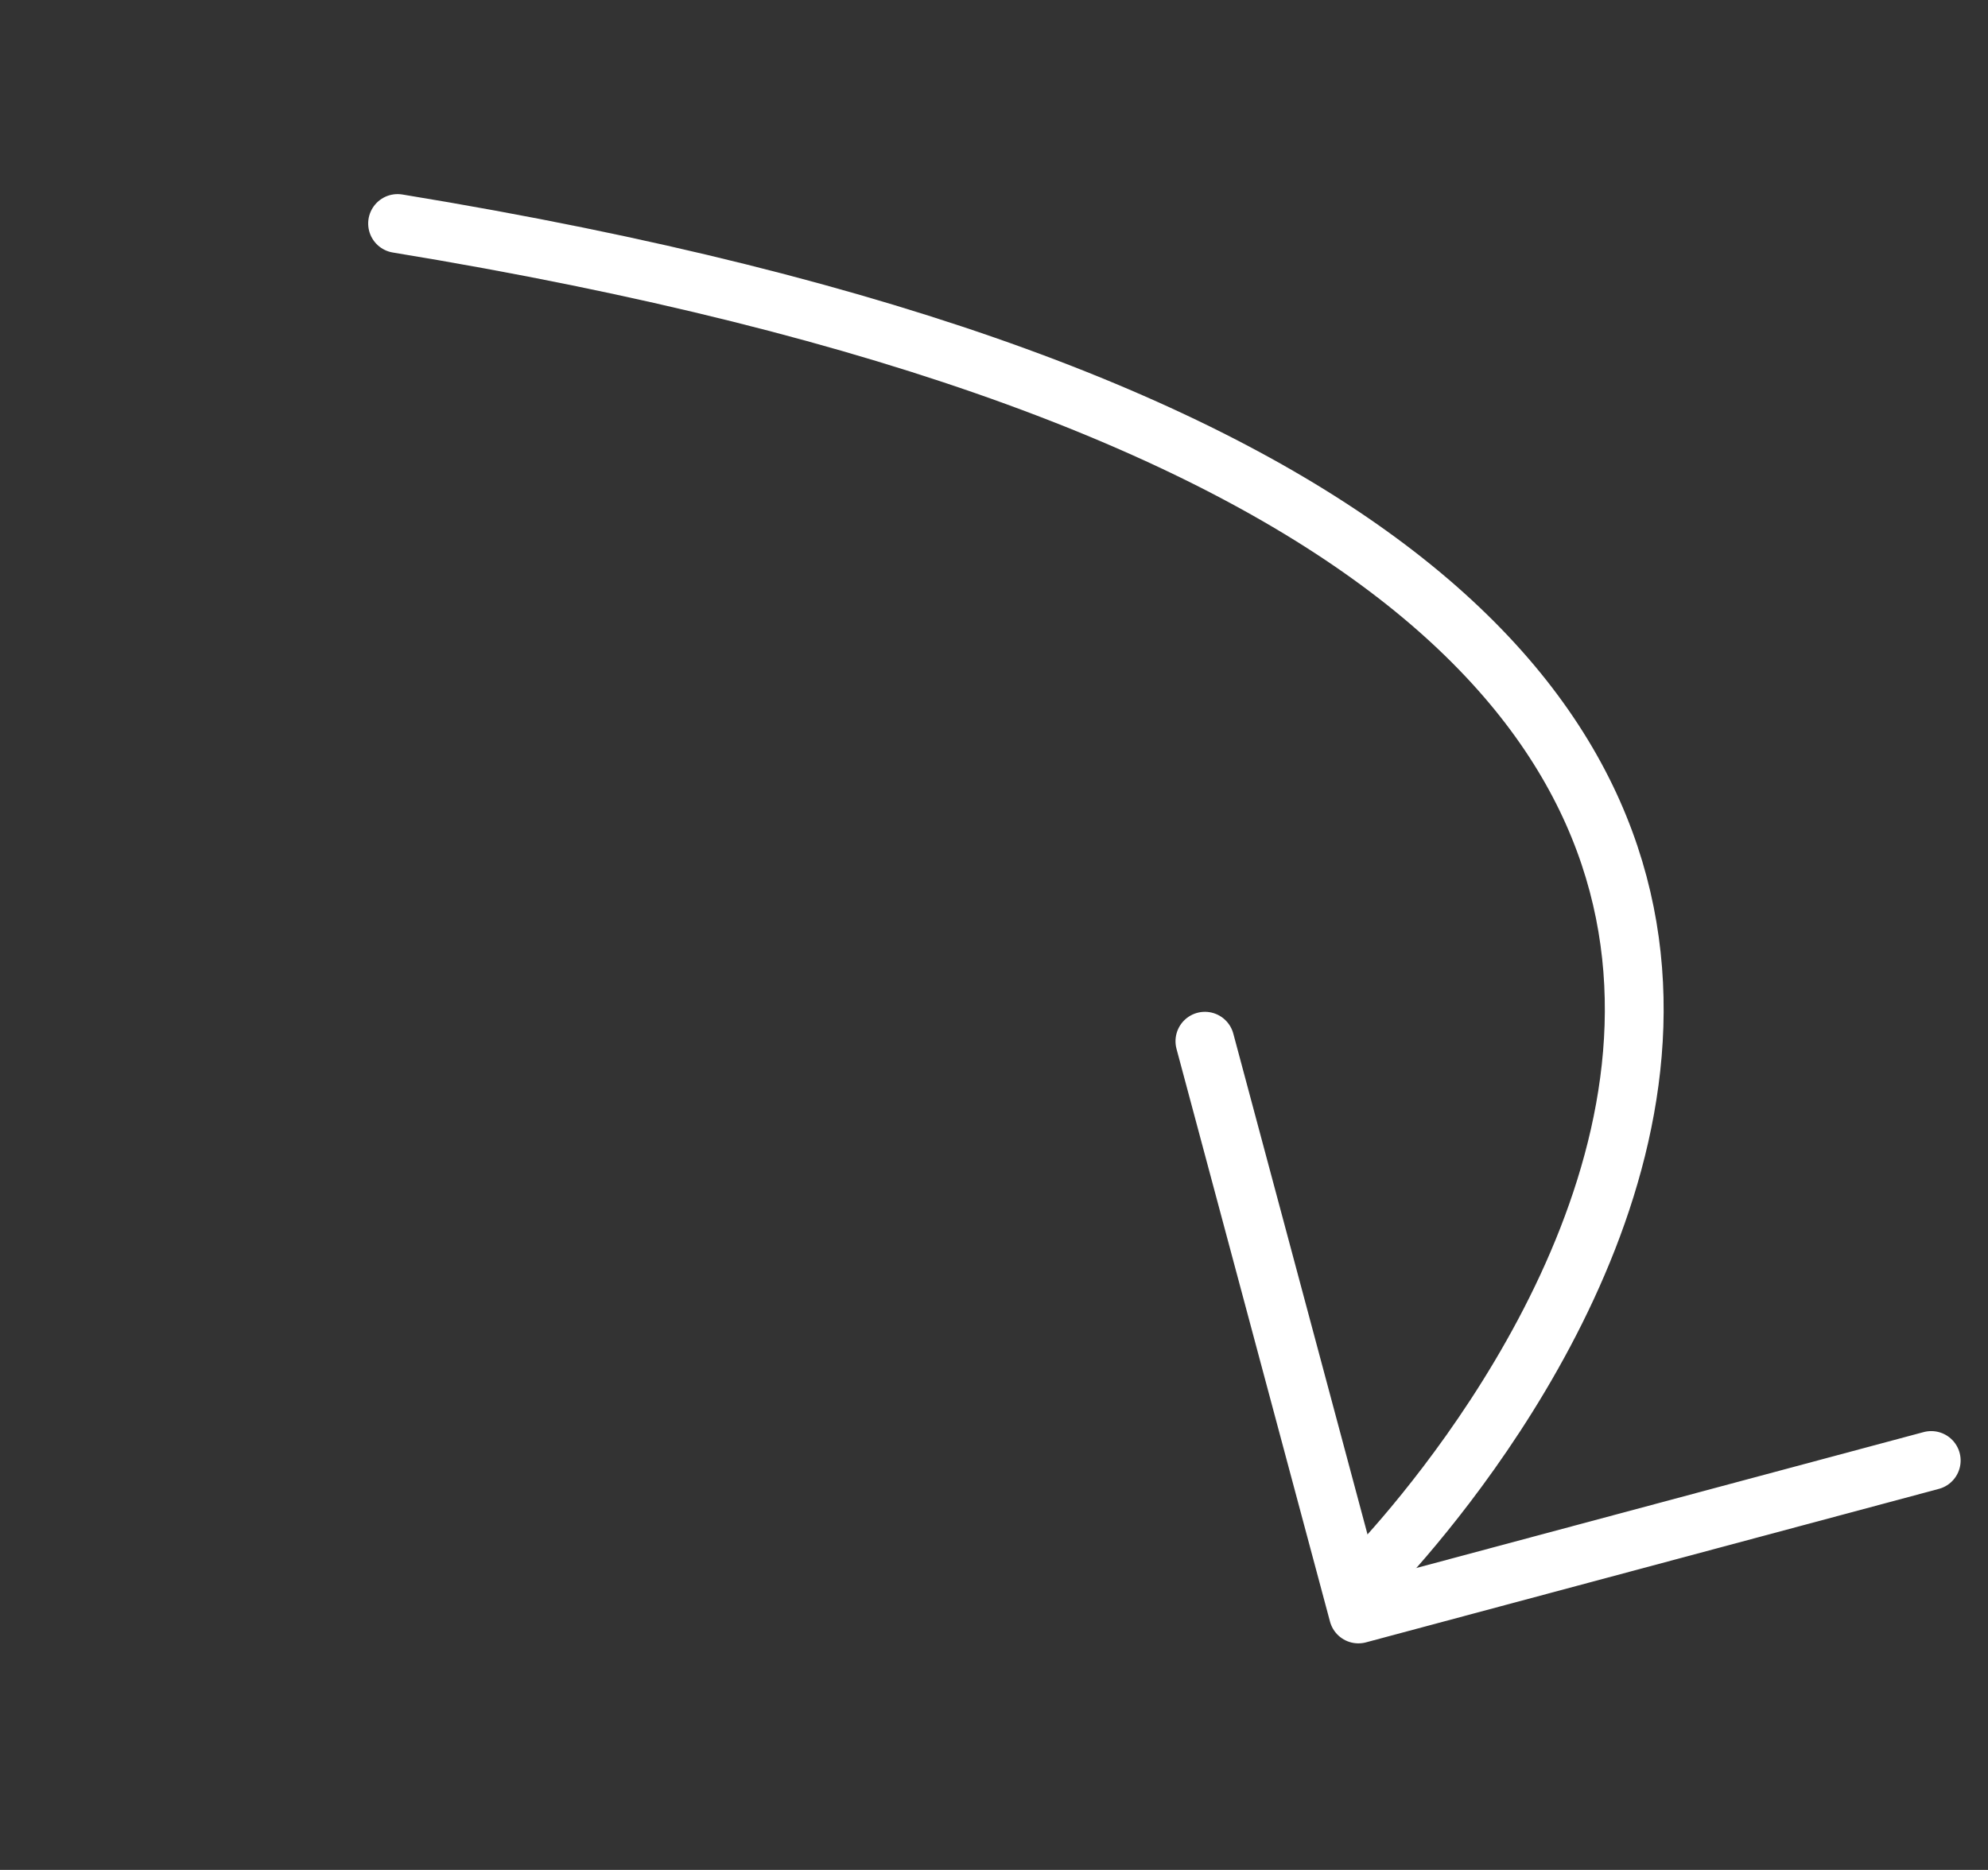 <svg xmlns="http://www.w3.org/2000/svg" width="33.806" height="31.803" viewBox="0 0 33.806 31.803">
  <rect x="0" y="0" width="33.806" height="31.803" fill="#333333" stroke="none"/>
  <g id="social-arrow" transform="translate(53.027 11.218) rotate(120)">
    <path id="Path_184" data-name="Path 184" d="M49.393,43.776C37.161,11.39,61.183,18,61.183,18" transform="translate(-32.683)" fill="none" stroke="#fff" stroke-linecap="round" stroke-linejoin="round" stroke-width="1"/>
    <path id="Path_185" data-name="Path 185" d="M18,7.5l7.131,7.131L18,21.762" transform="translate(3.89 3.171)" fill="none" stroke="#fff" stroke-linecap="round" stroke-linejoin="round" stroke-width="1"/>
  </g>
</svg>
